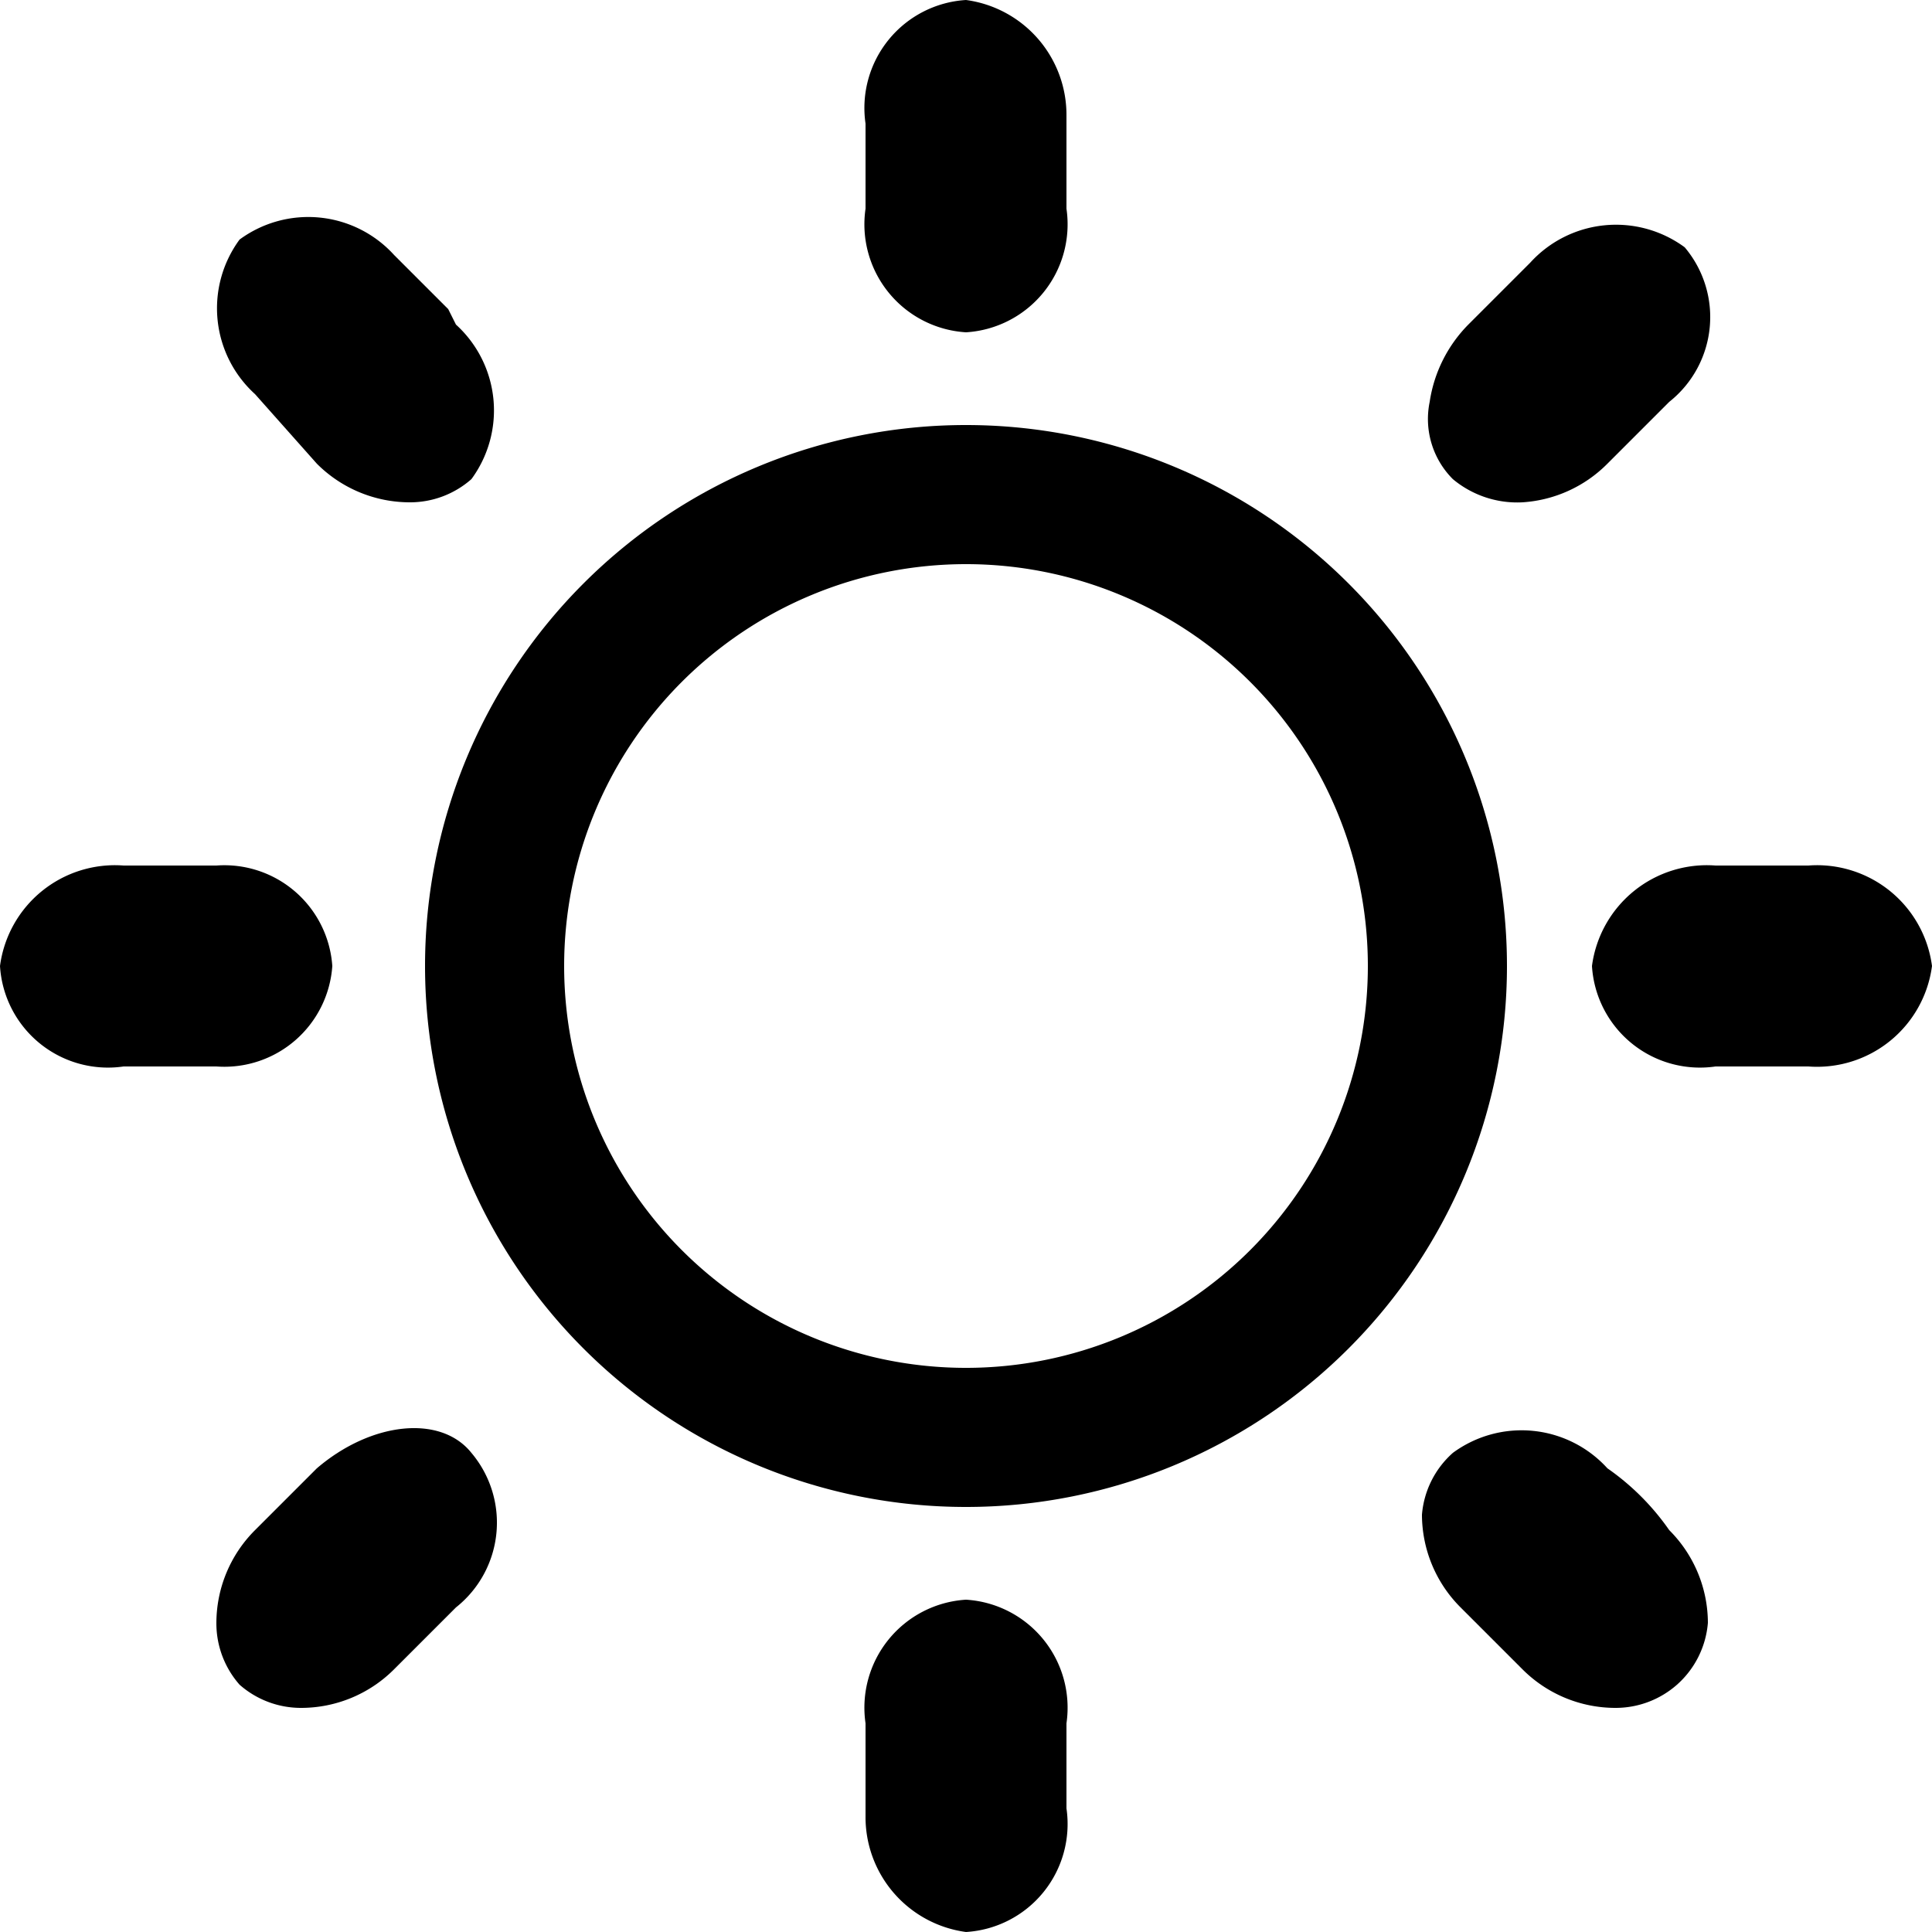 <?xml version="1.0" encoding="utf-8"?>
<svg version="1.1" x="0" y="0" width="100%" height="100%" xmlns="http://www.w3.org/2000/svg" xmlns:xlink="http://www.w3.org/1999/xlink" viewBox="0 0 25 25" class="c-icon">
   <path d="M4.1,6a1.7,1.7,0,0,0,1.2.5h0a1.2,1.2,0,0,0,.8-.3,1.5,1.5,0,0,0-.2-2L5.8,4l-.7-.7a1.5,1.5,0,0,0-2-.2,1.5,1.5,0,0,0,.2,2Z"/>
   <path d="M12.5,4.3a1.4,1.4,0,0,0,1.3-1.6V1.5A1.5,1.5,0,0,0,12.5,0a1.4,1.4,0,0,0-1.3,1.6V2.7A1.4,1.4,0,0,0,12.5,4.3Z"/>
   <path d="M19.7,6.5A1.7,1.7,0,0,0,20.8,6l.8-.8a1.4,1.4,0,0,0,.2-2,1.5,1.5,0,0,0-2,.2l-.8.8a1.8,1.8,0,0,0-.5,1,1.1,1.1,0,0,0,.3,1A1.3,1.3,0,0,0,19.7,6.5Z"/>
   <path d="M4.3,12.5a1.4,1.4,0,0,0-1.5-1.3H1.6A1.5,1.5,0,0,0,0,12.5a1.4,1.4,0,0,0,1.6,1.3H2.8A1.4,1.4,0,0,0,4.3,12.5Z"/>
   <path d="M12.5,5.5a7,7,0,1,0,7,7A7,7,0,0,0,12.5,5.5Zm0,12.2a5.2,5.2,0,1,1,5.2-5.2A5.2,5.2,0,0,1,12.5,17.7Z"/>
   <path d="M20.8,19a1.5,1.5,0,0,0-2-.2,1.2,1.2,0,0,0-.4.8,1.7,1.7,0,0,0,.5,1.2l.8.8a1.7,1.7,0,0,0,1.2.5,1.2,1.2,0,0,0,.8-.3,1.2,1.2,0,0,0,.4-.8,1.7,1.7,0,0,0-.5-1.2A3.2,3.2,0,0,0,20.8,19Z"/>
   <path d="M4.1,19l-.8.8A1.7,1.7,0,0,0,2.8,21a1.2,1.2,0,0,0,.3.8,1.2,1.2,0,0,0,.8.3,1.7,1.7,0,0,0,1.2-.5l.8-.8a1.4,1.4,0,0,0,.2-2C5.7,18.3,4.8,18.4,4.1,19Z"/>
   <path d="M23.4,11.2H22.2a1.5,1.5,0,0,0-1.6,1.3,1.4,1.4,0,0,0,1.6,1.3h1.2A1.5,1.5,0,0,0,25,12.5,1.5,1.5,0,0,0,23.4,11.2Z"/>
   <path d="M12.5,20.7a1.4,1.4,0,0,0-1.3,1.6v1.2A1.5,1.5,0,0,0,12.5,25a1.4,1.4,0,0,0,1.3-1.6V22.3A1.4,1.4,0,0,0,12.5,20.7Z"/>
</svg>
